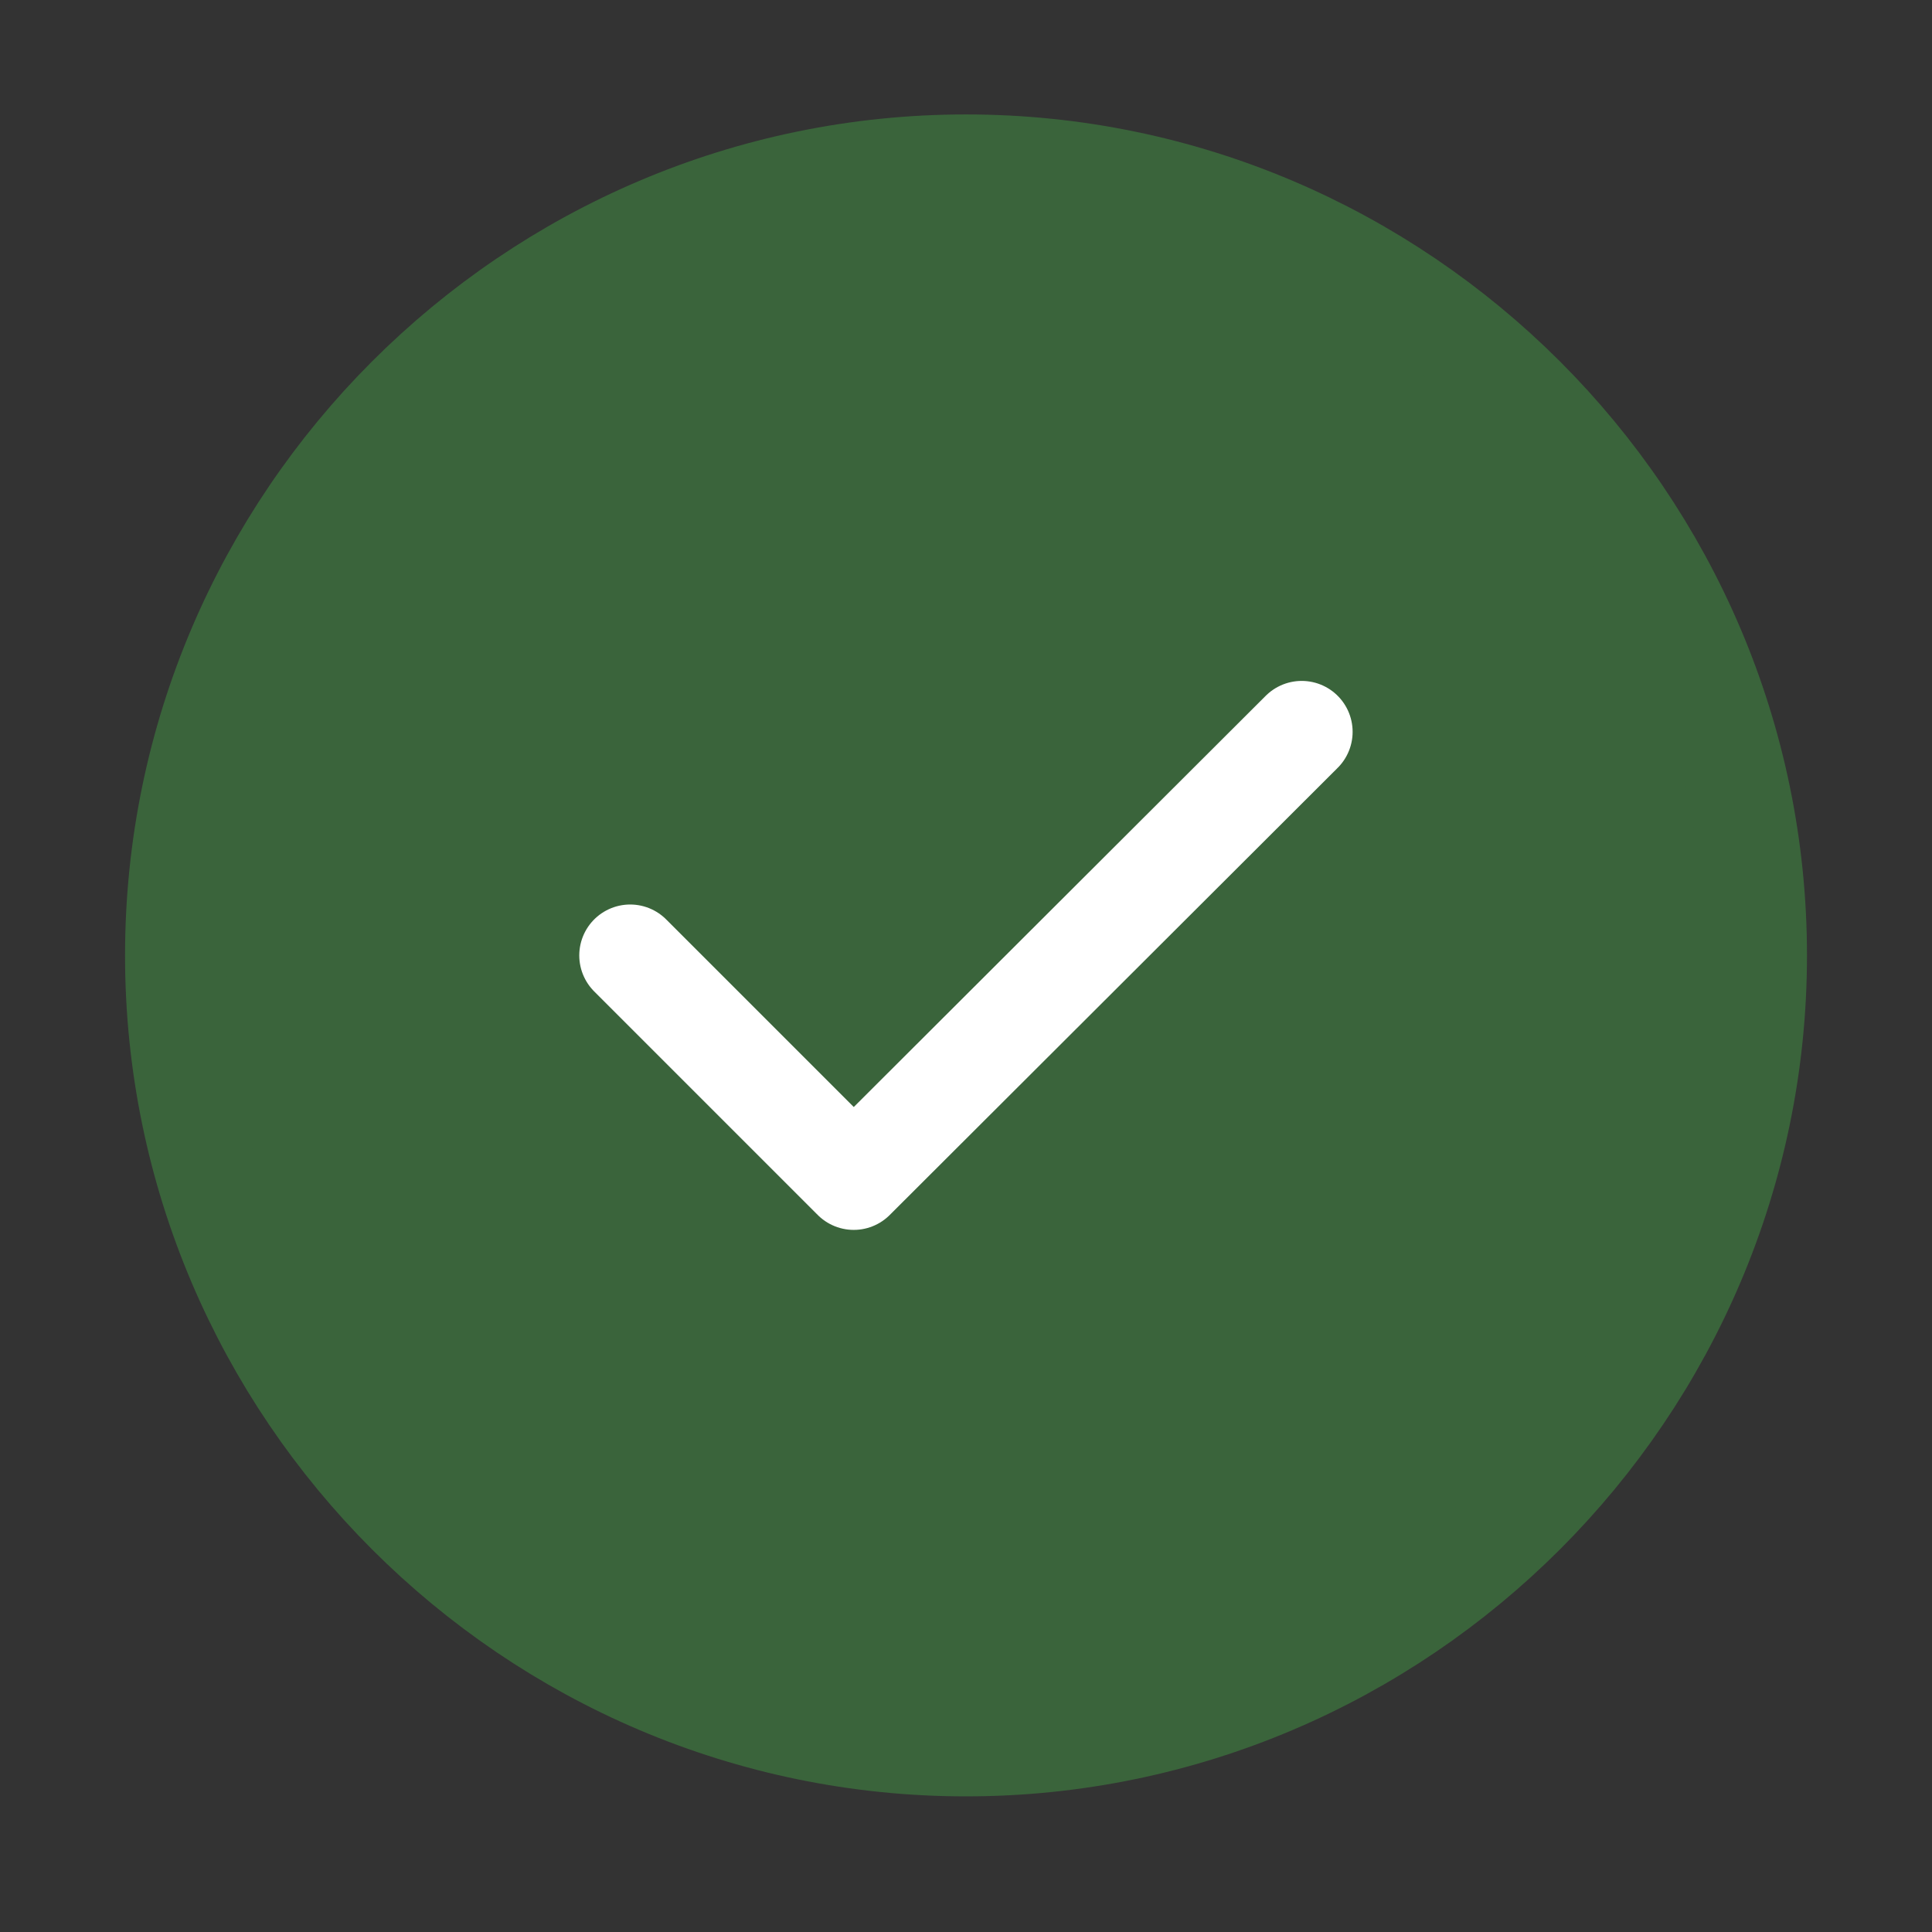 <svg width="67" height="67" viewBox="0 0 67 67" fill="none" xmlns="http://www.w3.org/2000/svg">
<rect x="0" y="0" width="67" height="67" fill="#333333" stroke="none"/>
<path d="M33.5 60.531C48.569 60.531 60.899 48.202 60.899 33.133C60.899 18.064 48.569 5.734 33.5 5.734C18.431 5.734 6.102 18.064 6.102 33.133C6.102 48.202 18.431 60.531 33.5 60.531Z" fill="#3A643B" stroke="#3A643B" stroke-width="3.531" stroke-linecap="round" stroke-linejoin="round"/>
<path d="M21.854 33.133L29.607 40.886L45.142 25.379" stroke="white" stroke-width="3.531" stroke-linecap="round" stroke-linejoin="round"/>
</svg>
